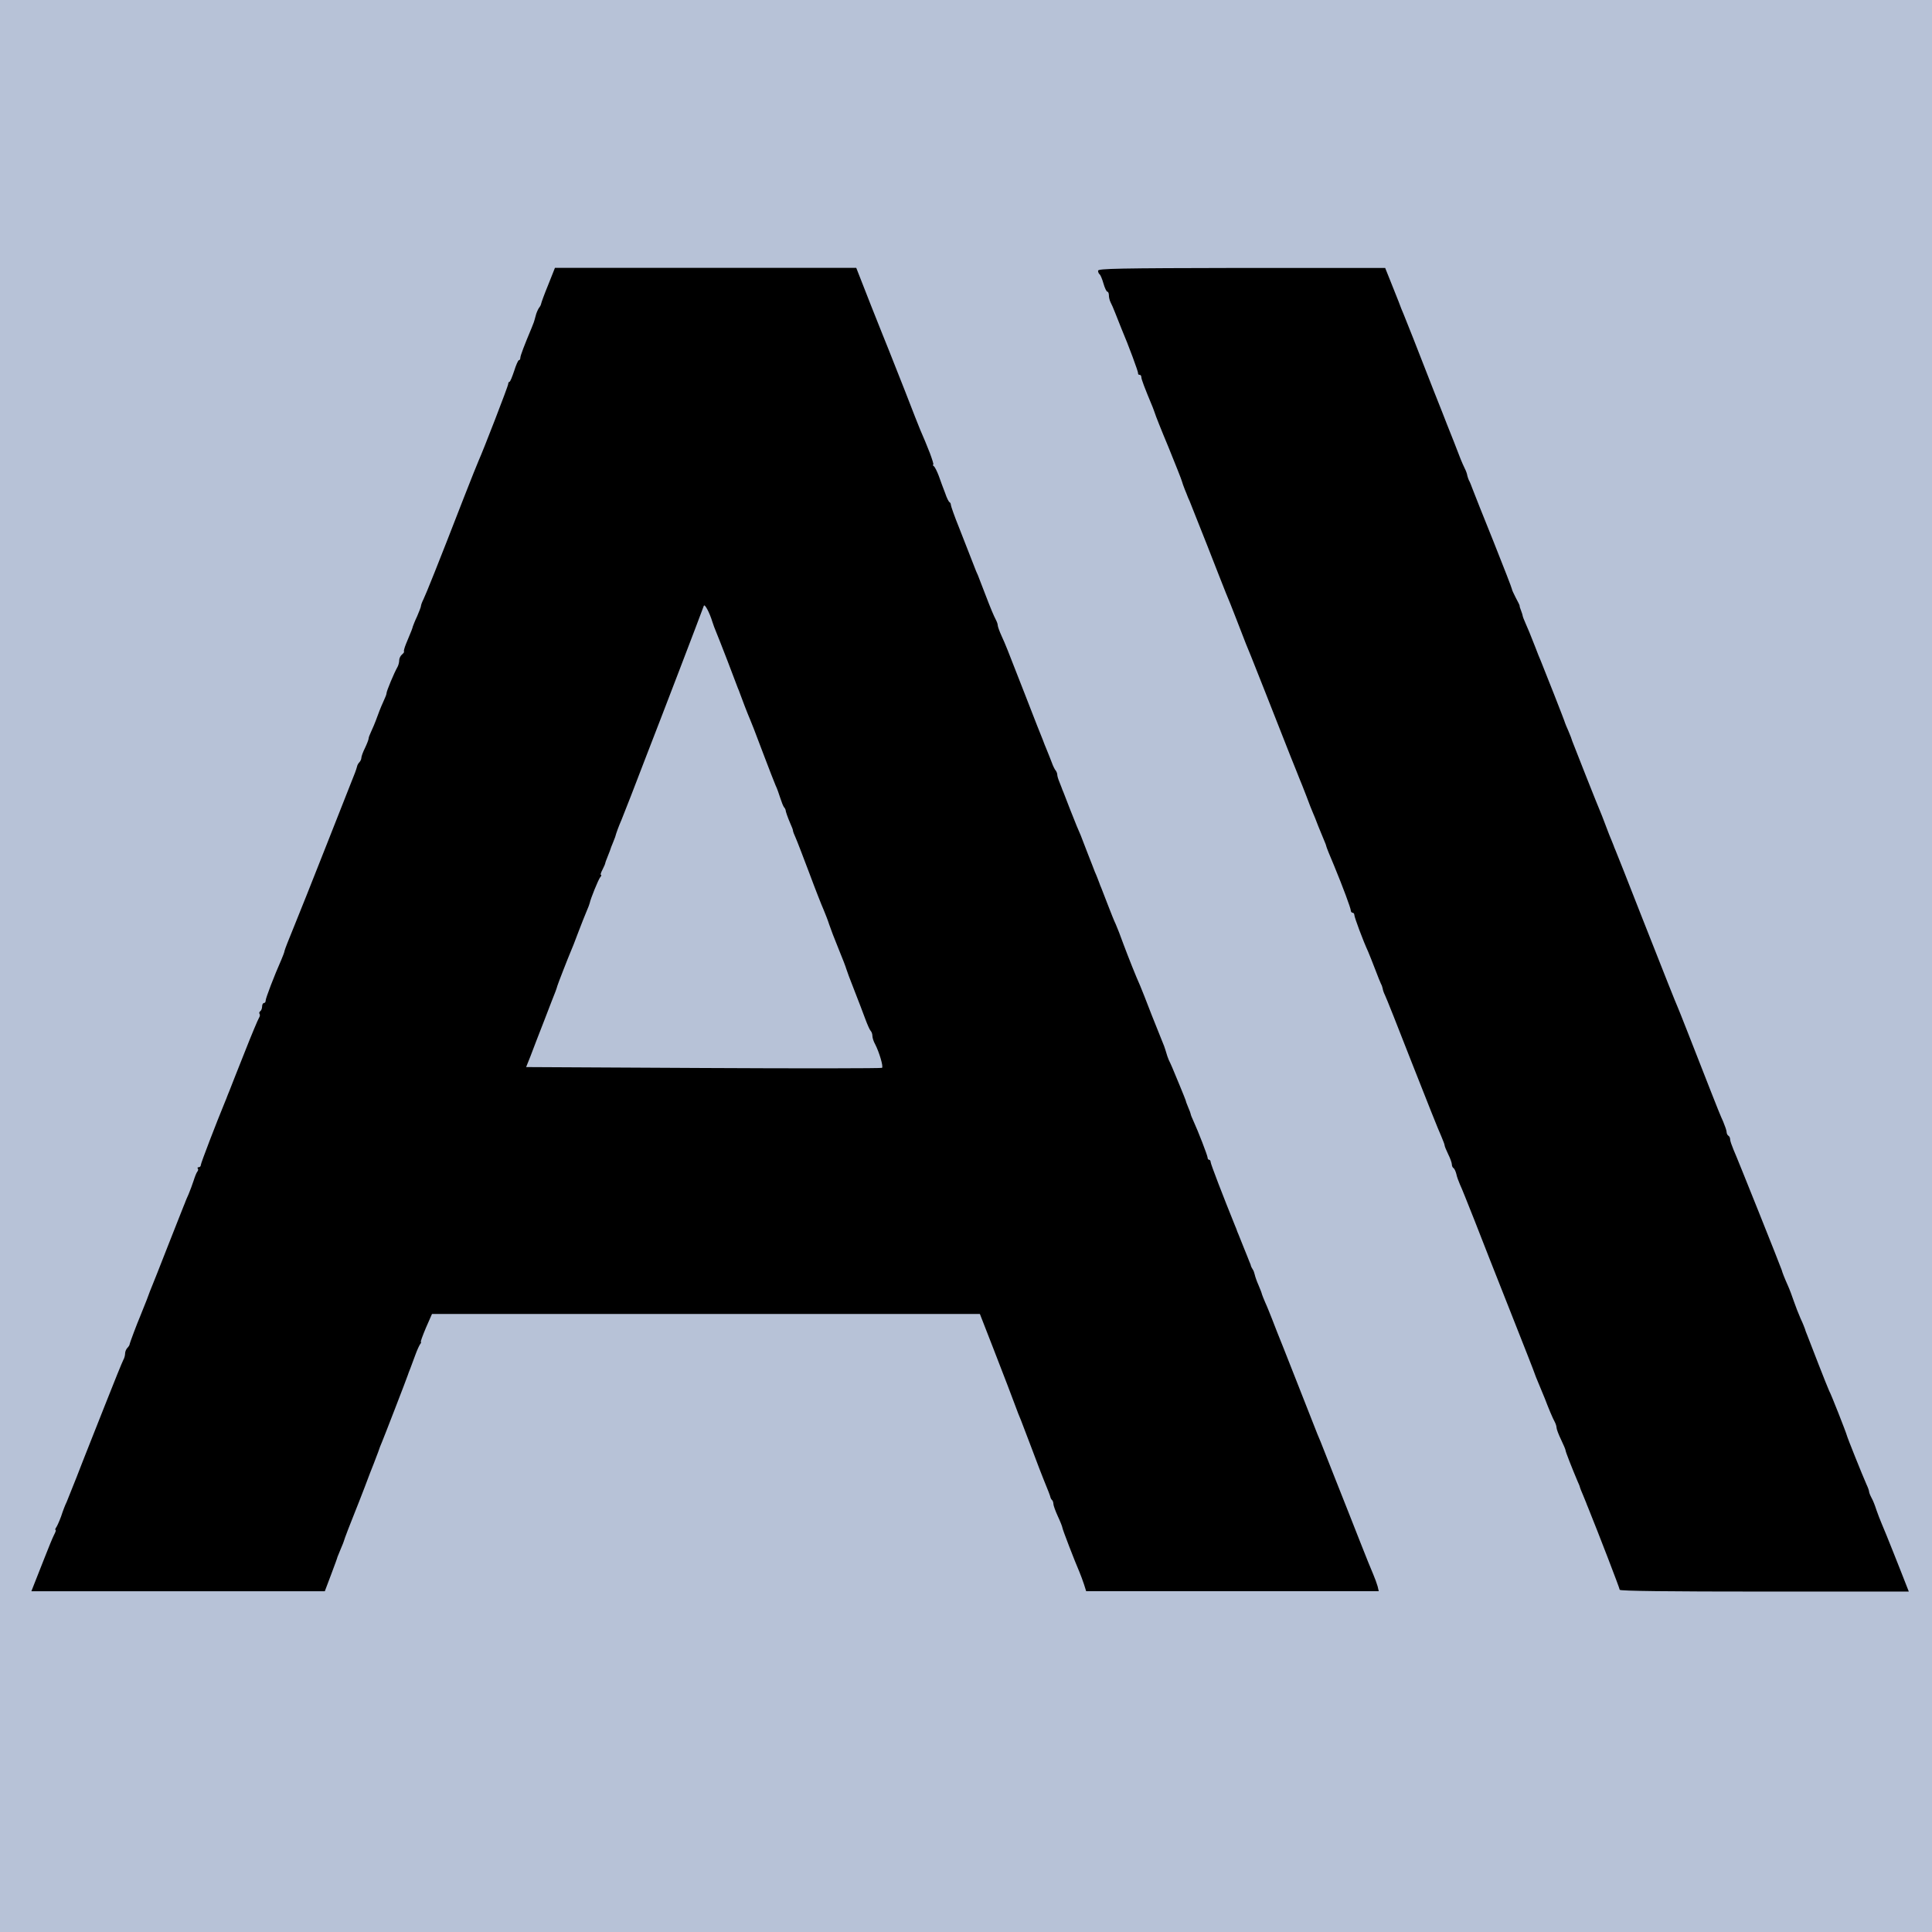 <?xml version="1.0" encoding="utf-8"?>
<!-- Generator: Adobe Illustrator 26.4.0, SVG Export Plug-In . SVG Version: 6.00 Build 0)  -->
<svg version="1.1" id="Layer_1" xmlns="http://www.w3.org/2000/svg" xmlns:xlink="http://www.w3.org/1999/xlink" x="0px" y="0px"
	 viewBox="0 0 250 250" style="enable-background:new 0 0 250 250;" xml:space="preserve">
<style type="text/css">
	.st0{fill:#B7C2D7;}
</style>
<rect class="st0" width="250" height="250"/>
<g transform="translate(0,1040) scale(0.1,-0.1)">
	<path d="M709.4,10031.5c-4.9-11.9-8.9-22.9-9.1-24.3c-0.2-1.6-1.6-4.2-3-5.8c-1.2-1.9-3.3-6.3-4.2-10.3c-2.3-8.6-2.3-8.2-5.1-15.2
		c-9.6-22.9-14.7-36.2-14.7-39c0-1.6-0.7-3-1.9-3c-0.9,0-3.7-6.3-6.1-14c-2.6-7.7-5.1-14-6.1-14c-0.9,0-1.6-1.4-1.6-2.8
		c0-2.8-33.2-88.3-38.1-98.8c-1.2-2.6-10-24.5-19.6-49.1c-33.6-86.7-48.6-123.8-51.9-130.6c-1.9-3.7-3.3-7.7-3.3-8.9
		c0-1.2-2.3-7-4.9-13.1c-2.8-5.8-5.1-11.9-5.6-13.3c-0.5-2.3-1.4-4.9-8.9-22.7c-1.9-4.7-3-8.9-2.6-9.6c0.7-0.5-0.5-2.3-2.6-4
		c-1.9-1.6-3.5-4.9-3.5-7.2c0-2.6-0.9-6.3-2.1-8.6c-4.7-8.2-14.3-31.5-14.3-34.1c0-1.4-1.4-5.1-3-8.4c-1.6-3.3-5.6-12.6-8.6-21
		c-3-8.4-7-17.8-8.6-21c-1.6-3.3-3-7-3-8.4c0-1.2-2.1-6.8-4.7-12.2c-2.6-5.1-4.7-11-4.7-12.9c0-1.6-1.2-4.2-2.6-5.6
		c-1.4-1.4-2.8-4-3-5.6c-0.5-1.9-1.6-5.4-2.6-7.9c-0.9-2.6-17.1-43-35.5-90c-18.5-47-38.3-96.7-44.2-111c-5.8-14-11-27.3-11.4-29.2
		c-0.2-1.9-2.3-7.2-4.2-11.7c-9.3-21-20.3-49.8-20.3-52.8c0-1.9-0.9-3.3-2.3-3.3c-1.2,0-2.3-2.1-2.3-4.4c0-2.6-1.2-5.4-2.3-6.1
		c-1.4-0.9-1.9-2.6-0.9-3.7c0.7-1.2,0.2-3.5-0.9-5.1s-9.6-21.7-18.7-44.9c-9.1-23.1-18-45.1-19.4-49.1c-1.6-3.7-3-7.5-3.3-8.2
		c-0.2-0.7-1.2-3.3-2.3-5.8c-11.2-27.1-31.5-79.9-31.5-82.2c0-1.6-1.2-3-2.8-3c-1.4,0-1.9-0.7-1.2-1.6c0.9-0.7,0.7-2.6-0.5-4
		c-1.2-1.4-3.3-6.8-4.9-11.9s-4.7-13.1-6.5-17.5c-2.1-4.4-3.7-8.6-4-9.3c-0.2-0.7-1.2-3.3-2.3-5.8c-0.9-2.6-10.3-25.7-20.3-51.4
		s-19.2-48.8-20.3-51.4c-1.2-2.6-4.4-11-7.2-18.7c-3-7.7-6.8-17.1-8.4-21c-4.2-9.8-13.6-34.8-13.8-36.7c0-0.9-1.4-3-2.8-4.4
		c-1.6-1.6-3-4.9-3-7.2c0-2.3-0.9-6.1-2.3-8.4c-1.2-2.1-12.4-29.7-24.8-61.2c-12.4-31.5-23.4-59.3-24.5-61.9
		c-0.9-2.6-6.3-15.7-11.4-29.2c-5.4-13.6-11-27.6-12.6-31.5c-1.9-3.7-5.1-12.1-7.2-18.7c-2.3-6.3-5.4-13.1-6.5-14.5
		c-1.2-1.6-1.4-3-0.7-3c0.9,0,0-2.8-1.9-6.3c-1.9-3.7-7.2-16.6-11.9-28.7c-4.9-12.2-10.7-27.1-13.1-33.2l-4.4-11.2h190h189.7
		l8.2,21.7c4.4,11.7,8.2,22,8.2,22.7c0.2,0.7,2.1,5.1,4.2,10.3c2.1,4.9,4,9.6,4,10c0,1.2,10.3,27.8,15,39.3c1.6,4,7,17.5,11.9,30.4
		c4.9,12.9,10,26.6,11.7,30.4c1.4,4,4.2,10.7,5.8,15.2c1.4,4.4,3.7,10.3,4.9,12.9c2.6,6.1,32.5,83.4,33.4,86.5
		c0.5,1.4,1.9,5.6,3.5,9.3c1.4,4,4.4,11.7,6.5,17.5c2.1,5.8,4.9,11.9,6.1,13.6c1.2,1.4,1.6,2.8,0.9,2.8c-0.7,0,2.3,8.2,6.5,18.2
		l7.9,18h354.5h354.5l17.3-44.4c9.3-24.3,17.8-46,18.5-47.9c0.7-1.9,4.4-11.9,8.4-22.2c3.7-10.3,7.9-20.8,9.1-23.4
		c0.9-2.6,7.2-18.9,13.8-36.2c6.5-17.3,13.3-35.3,15.2-39.7c5.8-14,8.9-22.2,9.1-23.8c0.2-0.7,0.9-2.3,2.1-3.3
		c0.9-0.9,1.6-3.3,1.6-4.9c0-1.9,2.6-9.1,5.8-16.1c3.3-7,5.8-13.6,5.8-14.5c0-1.9,15.9-43.2,22.2-57.7c1.6-3.7,4.2-11,5.8-15.7
		l2.8-8.9h189.3h189.3l-1.4,6.1c-0.9,3.3-3.5,10.5-5.8,15.9c-2.3,5.1-9.8,23.8-16.6,41.1c-6.8,17.3-13.6,34.8-15.2,38.6
		c-1.6,4-10,25-18.5,46.7c-8.6,22-16.4,41.8-17.5,44.4s-3,7.2-4.4,10.5c-1.4,3.3-13.1,33.2-26.2,66.6
		c-13.1,33.4-24.8,62.9-25.9,65.4c-0.9,2.6-4.2,10.5-6.8,17.5c-2.8,7-6.5,16.4-8.6,20.8c-1.9,4.2-3.7,9.1-4.2,10.5
		c-0.2,1.4-2.3,6.8-4.4,11.7c-2.3,5.1-4.4,11.2-4.9,13.6c-0.5,2.3-1.6,5.6-2.8,7.2c-0.9,1.4-1.9,3.3-2.1,4c0,0.7-0.9,3.3-2.1,5.8
		c-0.9,2.6-4.2,10.5-7,17.5s-6.1,15-7,17.5c-1.2,2.6-2.1,5.1-2.3,5.8s-1.2,3.3-2.3,5.8c-15.7,38.8-31.5,79.9-31.5,82.2
		c0,1.6-0.9,3-1.9,3c-1.2,0-2.1,1.4-2.1,3c-0.2,2.8-11.7,32.9-18.5,47.7c-1.9,4-3.3,7.7-3.3,8.4c0,0.5-1.4,4.7-3.3,8.9
		c-1.9,4.4-3.3,8.4-3.3,9.1c-0.2,0.7-3.5,9.1-7.5,18.7c-9.8,23.8-11.2,27.1-14.3,33.4c-1.2,3-2.6,6.8-3,8.6c-0.5,1.9-1.9,6.1-3,9.3
		c-1.4,3.3-8.4,21-15.9,39.7c-7.2,18.7-14,36-15.2,38.6c-5.4,11.9-15.2,36.7-21.5,53.5c-3.7,10.3-8.2,22-10,25.9
		c-1.9,3.7-6.3,15-10,24.5c-3.7,9.6-7.7,19.6-8.6,22.2c-1.2,2.6-2.1,5.1-2.3,5.8c-1.4,3.7-4.2,11.2-6.1,15.2
		c-0.9,2.6-5.1,13.1-9.1,23.4c-4,10.3-8.2,21-9.3,24.1c-3.3,7.2-5.6,13.1-13.6,33.2c-3.7,9.6-7.7,19.6-8.6,22.2
		c-1.2,2.6-2.1,5.1-2.3,5.8s-1.6,4.2-3,7.7c-1.6,3.7-2.8,7.9-2.8,9.6c0,1.4-0.9,3.7-1.9,5.1c-1.2,1.2-3.5,5.8-5.1,10.3
		c-1.6,4.4-4.7,11.9-6.5,16.4c-1.9,4.4-4.2,10.3-5.1,12.9c-1.2,2.6-11.7,29.4-23.4,59.6c-25.2,64.5-23.8,61.2-30.1,75.2
		c-2.8,6.1-4.9,12.2-4.9,13.6c0,1.4-0.9,4.2-2.1,6.5c-3.5,6.8-6.8,14.7-14.3,34.3c-4,10.3-8.2,21-9.3,24.1
		c-1.4,2.8-3.3,7.5-4.4,10.5c-4,10-9.3,24.1-19.9,50.9c-6.1,15-10.7,28.3-10.7,29.7s-0.7,2.8-1.6,3.3c-1.2,0.5-3.7,5.6-5.8,11.9
		c-2.3,6.1-6.1,15.9-8.2,22.2c-2.3,6.1-5.1,11.7-6.5,12.6c-1.2,0.9-1.6,1.9-0.7,1.9c0.9,0-1.2,6.5-4.2,14.7
		c-5.4,13.6-7,17.5-12.6,30.4c-1.2,2.8-10.3,25.7-19.9,50.7c-9.8,25-19.2,48.8-20.8,52.6c-1.6,4-11.9,29.4-22.7,56.8l-19.4,49.5
		H912.5H718.1L709.4,10031.5z M922,9594.8c0.9-3,3-8.6,4.7-12.6c1.6-3.7,8.2-20.6,14.7-37.4c6.3-16.6,12.4-32.5,13.3-35
		c1.2-2.6,2.1-5.1,2.3-5.8c2.1-6.1,11-29.2,13.6-35c1.4-3.3,2.6-6.3,2.8-7c0.2-0.7,1.2-2.8,1.9-4.7c0.7-1.9,6.8-17.8,13.3-35
		s13.3-34.6,15-38.6c1.9-3.7,4.4-11.2,6.1-16.4c1.6-5.1,3.7-10.3,4.7-11.7c1.2-1.2,1.9-2.8,2.1-3.5c0-1.9,2.8-10,6.3-18
		c1.9-4,3.3-7.9,3.3-8.9s1.4-4.9,3.3-8.9c1.9-4.2,9.8-24.8,17.8-46c7.9-21.3,16.4-42.8,18.7-47.9c2.1-5.1,5.4-13.3,7-18.5
		c1.6-4.9,7-19.2,12.1-31.5c5.1-12.4,9.6-24.1,10-25.9c0.5-1.9,5.1-14.5,10.5-28c5.4-13.6,11.7-30.4,14.3-37.4s5.6-13.8,6.8-15
		c1.4-1.4,2.3-4.4,2.3-6.8c0-2.3,1.6-7.2,3.5-10.5c5.1-9.8,11-29.2,8.9-30.6c-0.9-0.7-105.1-0.9-231.1-0.2l-229.4,1.2l5.6,14
		c2.8,7.7,11,28.7,18,46.7c7,18,13.3,34.8,14.5,37.4c0.9,2.6,2.1,5.8,2.3,7c0.7,2.6,14,36.7,17.3,44.4c1.2,2.6,5.6,13.6,9.6,24.5
		c4.2,11,9.1,23.4,11,27.8c1.9,4.2,3.7,9.1,4,10.5c0.9,5.1,11.2,30.6,13.6,33.4c1.4,1.6,1.9,3,0.9,3s0,3,2.1,7
		c1.9,3.7,3.5,7.5,3.5,8.2c0,0.7,1.6,4.9,3.5,9.6c1.9,4.7,3.5,8.9,3.5,9.3c0,0.2,1.2,3.5,2.8,7.2c1.4,3.5,2.8,7,3,7.7
		c1.2,4.7,4.7,14.3,8.2,22.2c2.1,5.1,7.7,19.4,12.4,31.5c4.7,12.2,13.1,34.3,18.9,49.1c22.2,57,70.1,182.2,75.2,196.3
		C911.8,9619.3,918.1,9607.6,922,9594.8z"/>
	<path d="M1420.9,10049.7c0-1.9,0.9-4,2.1-4.7c0.9-0.7,3.3-6.1,4.9-11.9c1.6-5.8,4-10.5,4.9-10.5c1.2,0,2.1-2.1,2.1-4.7
		s0.9-6.5,2.1-8.9c1.2-2.1,4-8.6,6.3-14.5c2.3-5.8,5.8-14.7,7.9-19.9c9.1-21.3,22-56.3,21.5-57.7c-0.2-1.2,0.5-1.9,1.9-1.9
		c1.4,0,2.3-1.4,2.3-3c0-2.8,4.2-13.8,14.7-39c1.2-3.3,2.6-6.8,3-8.2c0.2-1.2,7.9-20.8,17.3-43.2c9.1-22.4,17.1-42.5,17.5-44.4
		c0.5-1.9,2.1-6.5,3.7-10.5c1.6-3.7,3-7.5,3.3-8.2c0.2-0.7,1.4-3.7,3-7c1.4-3.3,11.4-29,22.7-57.2c11-28.3,22-56.1,24.3-61.9
		c2.6-5.8,8.4-20.6,13.1-32.7c12.6-32.7,15-38.8,19.4-49.1c2.1-5.1,27.6-69.6,51.2-129.7c4.7-11.4,9.6-24.1,11.2-28
		c1.6-3.7,5.8-14.3,9.3-23.4c3.3-8.9,7-18.5,8.2-21c1.2-2.6,4.4-10.5,7-17.5c2.8-7,6.3-15.4,7.7-18.7s2.6-6.3,2.6-7
		c0.2-1.4,4.9-13.1,10.3-25.7c11.4-27.6,21.5-54.9,21.5-57.7c0-1.6,1.2-3,2.3-3c1.4,0,2.3-1.4,2.3-2.8c0-3,11.4-33.6,17.8-47.4
		c1.6-3.7,5.8-14.3,9.3-23.4c3.3-8.9,6.8-17.3,7.5-18.7c0.9-1.2,1.6-4,2.1-5.8c0.2-1.9,1.4-5.4,2.8-8.2c1.4-2.6,17.3-42.5,35.3-88.8
		c18.2-46.3,35-88.6,37.6-93.9c2.3-5.6,4.4-10.7,4.4-11.9c0-1.2,2.1-6.3,4.7-11.7c2.6-5.1,4.7-11.2,4.7-13.1s0.9-4,2.1-4.7
		c1.2-0.7,2.8-4.2,3.7-7.7c0.7-3.7,3-9.6,4.7-13.6c1.9-3.7,10-24.3,18.5-45.6c8.2-21.3,29.2-74.5,46.7-118.7s31.8-80.6,31.8-81.3
		c0-0.5,2.1-5.4,4.4-11c2.3-5.4,6.1-14.5,8.4-20.3c4.7-12.4,10-25.2,13.1-30.8c1.2-2.3,2.1-5.6,2.1-7.2s2.6-8.6,5.8-15.2
		c3.3-6.8,5.8-12.9,5.8-13.8c0-1.9,8.6-23.6,15.4-39.7c1.9-4,3.3-7.7,3.3-8.4c0-0.5,1.9-5.1,4-10c2.1-5.1,4-9.6,4.2-10.3
		s1.2-3.3,2.3-5.8c13.8-34.1,40.9-104.4,40.9-106.3c0-1.6,64.5-2.3,186.9-2.3H2470l-4.4,11.2c-2.3,6.1-9.3,23.6-15.4,39
		c-6.1,15.4-12.9,32.2-15.2,37.4c-2.1,5.1-5.4,13.3-7,18.2c-1.6,5.1-4.2,11.9-6.1,15.2c-1.9,3.5-3.3,7.2-3.3,8.2
		c0,1.2-1.4,5.4-3.3,9.3c-5.1,11.4-25,61-25.5,63.6c-0.9,3.7-20.3,53.3-22.9,57.7c-0.9,2.1-7.5,18-14,35s-13.1,33.6-14.3,36.9
		c-1.4,3.3-2.8,7-3,8.2c-0.5,1.4-2.8,7.5-5.6,13.3c-2.6,5.8-6.5,15.9-8.6,22c-2.1,6.3-5.6,15.7-7.9,20.8c-4.2,9.3-7.5,17.8-7.9,19.9
		c-0.7,2.8-58.4,147.2-62.4,155.8c-2.3,5.6-4.4,11.4-4.4,13.3s-0.9,4.2-2.3,4.9c-1.2,0.7-2.3,3-2.3,4.9s-2.1,7.7-4.4,13.3
		c-2.6,5.4-9.3,22-15,36.7c-27.1,69.2-41.8,106.8-43.7,111c-3.3,7.5-13.8,33.9-47.4,119.2c-17.1,43.7-32,81.5-33.2,84.1
		s-2.1,5.1-2.3,5.8c-0.2,0.7-1.4,3.7-2.8,7s-4.4,10.5-6.5,16.4c-2.1,5.8-4.9,12.6-5.8,15.2c-6.5,15.2-37.6,94.2-38.6,97
		c-0.5,1.9-2.6,7.7-4.9,12.9c-2.3,5.1-4.2,9.8-4.4,10.5c0,1.2-28,72.2-31.5,80.6c-1.2,2.6-4.4,10.5-7,17.5
		c-7.9,20.1-8.6,21.7-12.6,30.8c-2.1,4.7-3.7,8.9-3.7,9.6s-0.9,3.7-2.1,6.8c-1.2,3-2.1,5.8-1.9,6.5c0,0.7-2.3,5.4-5.1,10.5
		c-2.6,5.1-4.9,10-4.9,11c0,1.2-10.7,28.5-23.6,61c-13.1,32.2-25.2,63.1-27.1,68c-1.9,5.1-4,10.5-4.9,11.7c-0.7,1.4-1.6,4.2-2.1,6.1
		c-0.2,1.9-1.6,6.1-3.3,9.3c-4,8.4-5.8,12.9-13.8,33.9c-4,10.3-8.2,20.8-9.3,23.4c-0.9,2.6-8.9,22.7-17.5,44.4
		c-20.8,53.5-36.2,92.5-38.6,98.1c-1.2,2.6-4.2,10-6.5,16.4c-2.6,6.5-7.5,18.7-11,27.6l-6.3,15.7h-185.5
		C1446.4,10053,1420.9,10052.5,1420.9,10049.7z"/>
</g>
</svg>
